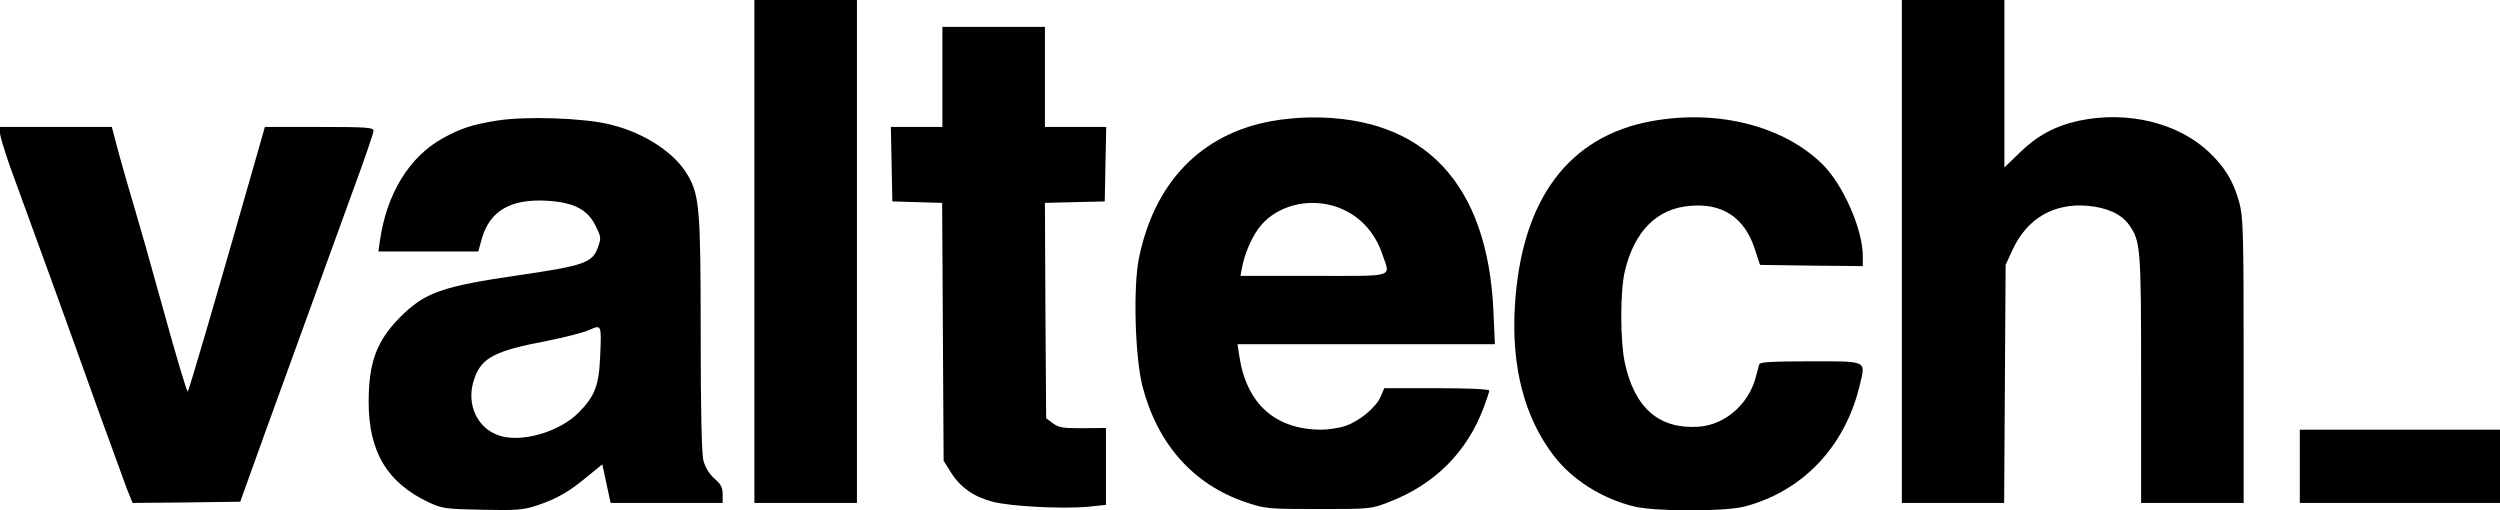 <svg version="1.0" xmlns="http://www.w3.org/2000/svg" viewBox="0 0 1024 209"
 preserveAspectRatio="xMidYMid meet">
<g transform="translate(0,209) scale(0.1,-0.1)" stroke="none">
<path d="M3090 1060 l0 -1030 210 0 210 0 0 1030 0 1030 -210 0 -210 0 0
-1030z"/>
<path d="M7790 1060 l0 -1030 210 0 209 0 3 487 3 488 29 63 c59 127 168 191
307 179 79 -7 138 -34 169 -77 48 -68 50 -90 50 -632 l0 -508 210 0 210 0 0
583 c0 534 -2 588 -18 648 -24 87 -58 143 -124 206 -127 120 -334 170 -530
129 -99 -21 -175 -62 -245 -131 l-63 -61 0 343 0 343 -210 0 -210 0 0 -1030z"/>
<path d="M3860 1775 l0 -205 -105 0 -106 0 3 -152 3 -153 102 -3 102 -3 3
-528 3 -528 30 -48 c38 -61 94 -100 170 -120 73 -19 282 -30 388 -21 l77 8 0
158 0 157 -95 -1 c-81 0 -98 2 -122 20 l-28 21 -3 441 -2 441 122 3 123 3 3
153 3 152 -126 0 -125 0 0 205 0 205 -210 0 -210 0 0 -205z"/>
<path d="M2035 1596 c-103 -17 -146 -31 -221 -72 -138 -76 -231 -229 -258
-421 l-6 -43 204 0 205 0 15 54 c33 112 116 161 262 154 112 -6 170 -35 203
-102 23 -46 24 -51 10 -89 -22 -63 -56 -75 -322 -114 -316 -46 -386 -70 -488
-172 -96 -97 -129 -184 -129 -348 0 -203 76 -331 247 -411 54 -25 68 -27 218
-30 143 -3 168 -1 225 18 81 27 133 57 208 120 l59 48 17 -79 17 -79 229 0
230 0 0 35 c0 28 -7 42 -34 65 -22 20 -37 45 -45 74 -7 30 -11 203 -11 518 0
512 -5 569 -54 652 -53 91 -177 172 -316 206 -108 27 -347 35 -465 16z m423
-971 c-5 -115 -23 -160 -89 -226 -71 -71 -207 -116 -301 -99 -109 20 -166 133
-123 245 30 81 86 109 297 149 69 14 146 33 170 44 53 23 52 25 46 -113z"/>
<path d="M5209 1594 c-289 -52 -481 -251 -544 -562 -24 -119 -16 -401 14 -522
61 -238 208 -404 423 -477 81 -27 89 -28 298 -28 213 0 216 0 290 29 187 72
320 205 388 389 12 32 22 62 22 67 0 6 -84 10 -215 10 l-215 0 -14 -33 c-18
-44 -87 -102 -144 -121 -25 -9 -71 -16 -101 -16 -189 1 -306 107 -335 303 l-7
47 527 0 527 0 -6 138 c-24 520 -283 795 -747 791 -47 0 -119 -7 -161 -15z
m255 -348 c95 -29 166 -100 199 -200 32 -94 57 -86 -283 -86 l-299 0 6 33 c12
63 44 134 78 174 68 80 189 112 299 79z"/>
<path d="M6766 1594 c-342 -62 -535 -322 -561 -757 -15 -247 38 -455 158 -612
75 -99 196 -176 328 -209 89 -22 370 -22 454 -1 238 62 412 245 472 495 25
105 36 100 -202 100 -156 0 -206 -3 -209 -12 -2 -7 -9 -32 -15 -55 -30 -111
-127 -194 -235 -201 -161 -10 -261 77 -301 263 -19 91 -19 291 0 373 39 165
132 259 270 269 130 11 219 -48 261 -172 l23 -70 210 -3 211 -2 0 41 c0 109
-79 289 -163 374 -160 159 -430 228 -701 179z"/>
<path d="M0 1546 c0 -13 19 -75 41 -138 82 -223 272 -747 363 -1003 52 -143
104 -286 116 -318 l23 -57 220 2 221 3 108 300 c166 458 279 769 362 997 42
114 76 214 76 222 0 14 -27 16 -222 16 l-223 0 -68 -238 c-142 -497 -243 -841
-248 -846 -3 -3 -48 146 -99 332 -51 185 -106 378 -121 427 -15 50 -42 143
-60 208 l-31 117 -229 0 -229 0 0 -24z"/>
<path d="M9420 180 l0 -150 410 0 410 0 0 150 0 150 -410 0 -410 0 0 -150z"/>
</g>
</svg>
